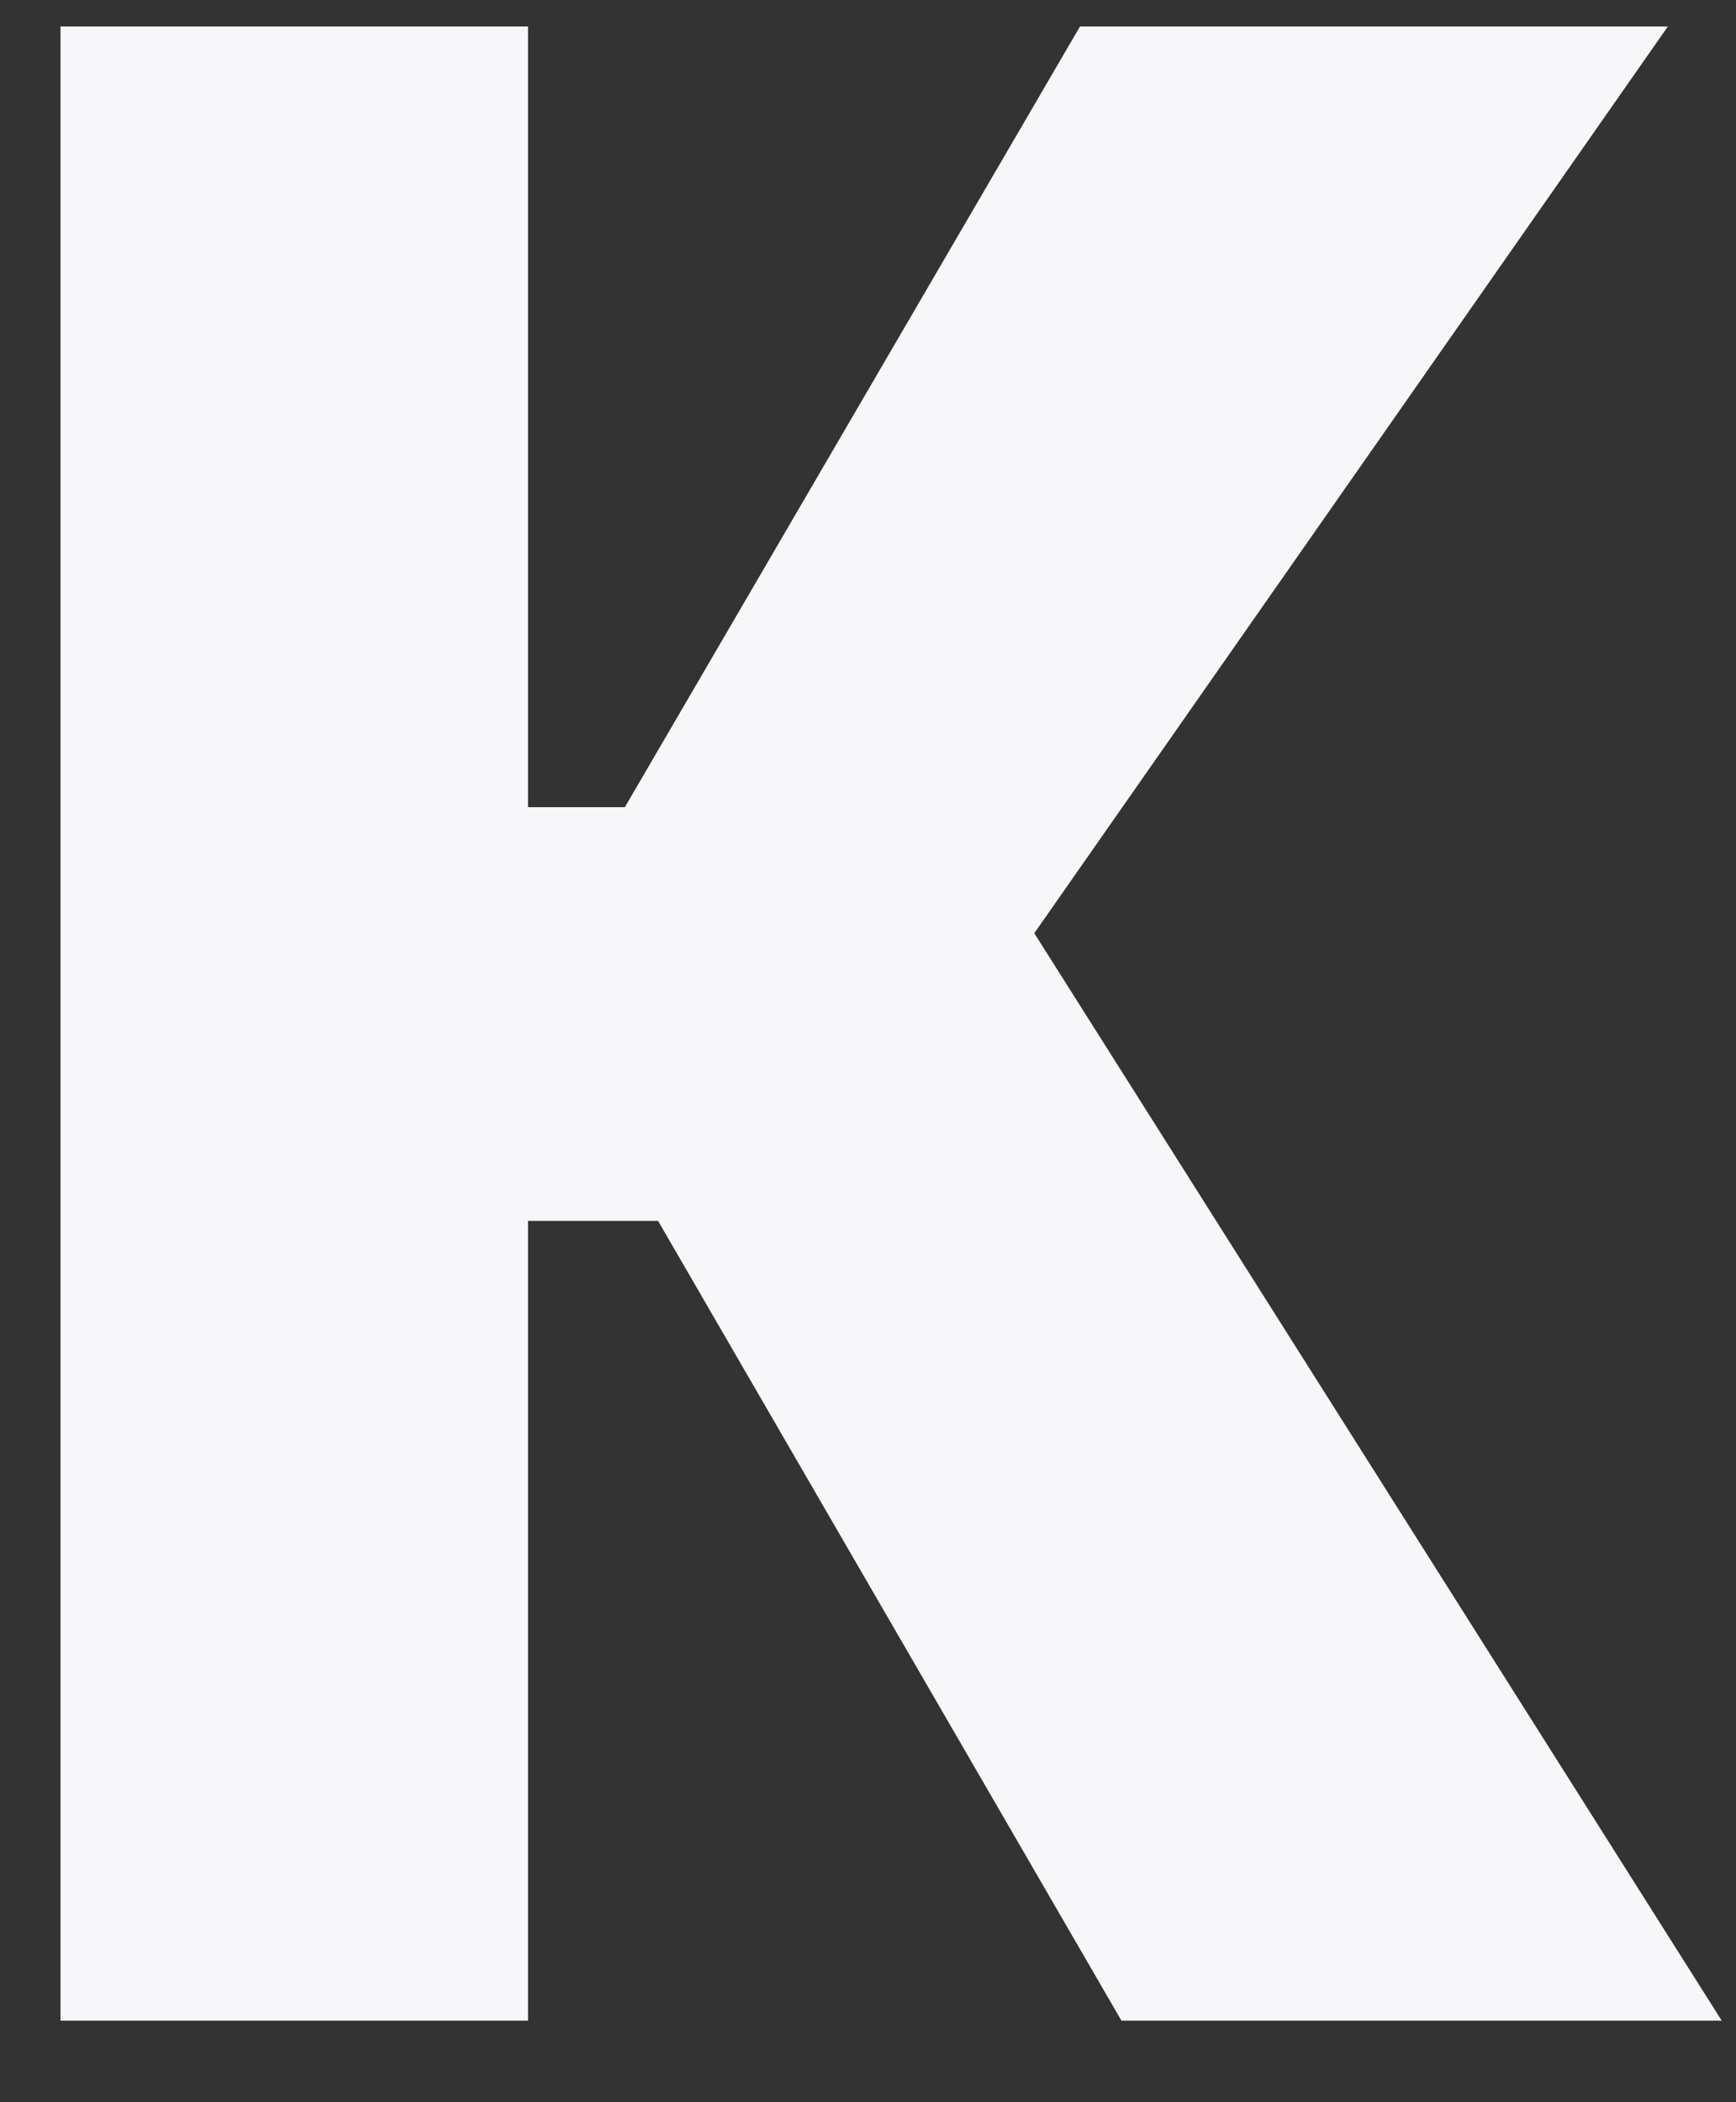 <svg width="19" height="23" viewBox="0 0 19 23" fill="none" xmlns="http://www.w3.org/2000/svg">
<rect x="0" y="0" width="19" height="23" fill="#333333" stroke="none"/>
<path fill-rule="evenodd" clip-rule="evenodd" d="M5.779 22.108V13.357H7.202L12.274 22.108H18.844L11.32 10.21L18.254 0.29H11.82L6.839 8.831H5.779V0.29H0.662V22.108H5.779Z" fill="#F7F7FA"/>
</svg>
